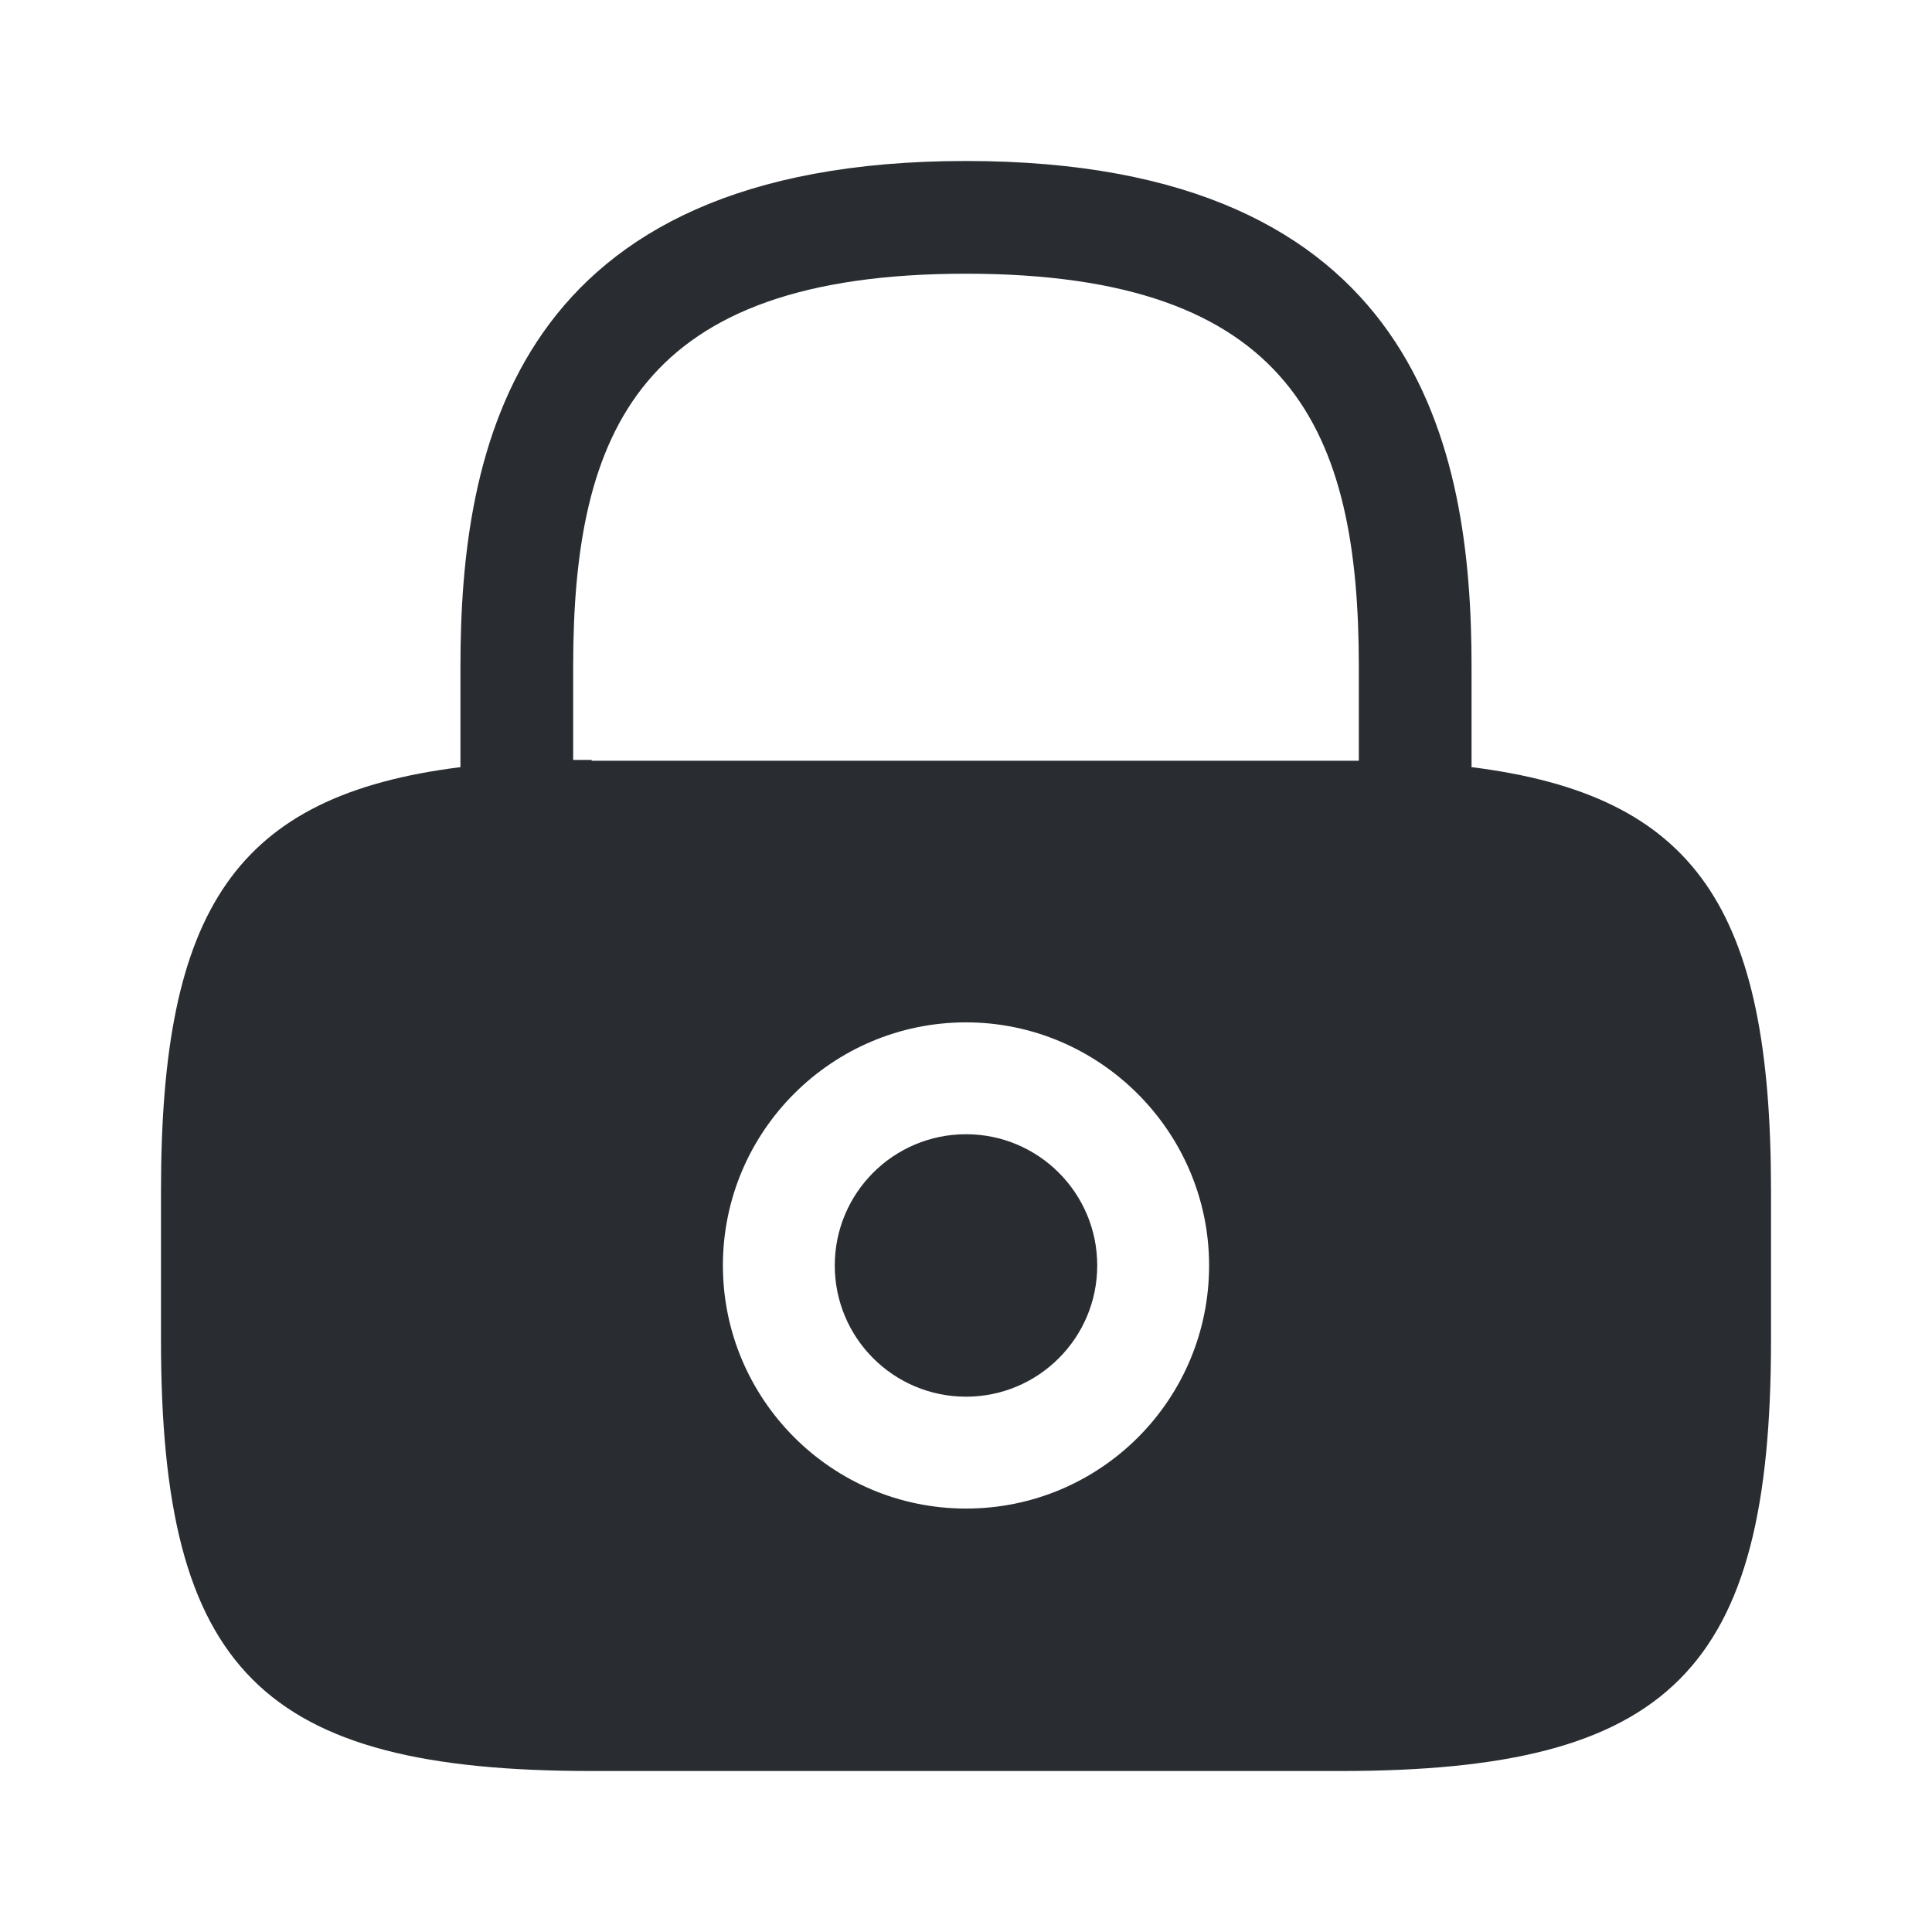 <svg width="52" height="52" viewBox="0 0 52 52" fill="none" xmlns="http://www.w3.org/2000/svg">
<path d="M26 37.592C27.95 37.592 29.532 36.011 29.532 34.06C29.532 32.109 27.95 30.528 26 30.528C24.049 30.528 22.468 32.109 22.468 34.06C22.468 36.011 24.049 37.592 26 37.592Z" fill="#292D32"/>
<path d="M39.607 20.648V17.94C39.607 12.09 38.198 4.333 26 4.333C13.802 4.333 12.393 12.09 12.393 17.94V20.648C6.327 21.407 4.333 24.483 4.333 32.045V36.075C4.333 44.959 7.042 47.667 15.925 47.667H36.075C44.958 47.667 47.667 44.959 47.667 36.075V32.045C47.667 24.483 45.673 21.407 39.607 20.648ZM26 40.603C22.382 40.603 19.457 37.657 19.457 34.06C19.457 30.442 22.403 27.517 26 27.517C29.597 27.517 32.543 30.463 32.543 34.06C32.543 37.678 29.618 40.603 26 40.603ZM15.925 20.453C15.752 20.453 15.6 20.453 15.427 20.453V17.94C15.427 11.592 17.225 7.367 26 7.367C34.775 7.367 36.573 11.592 36.573 17.94V20.475C36.4 20.475 36.248 20.475 36.075 20.475H15.925V20.453Z" fill="#292D32"/>
</svg>
